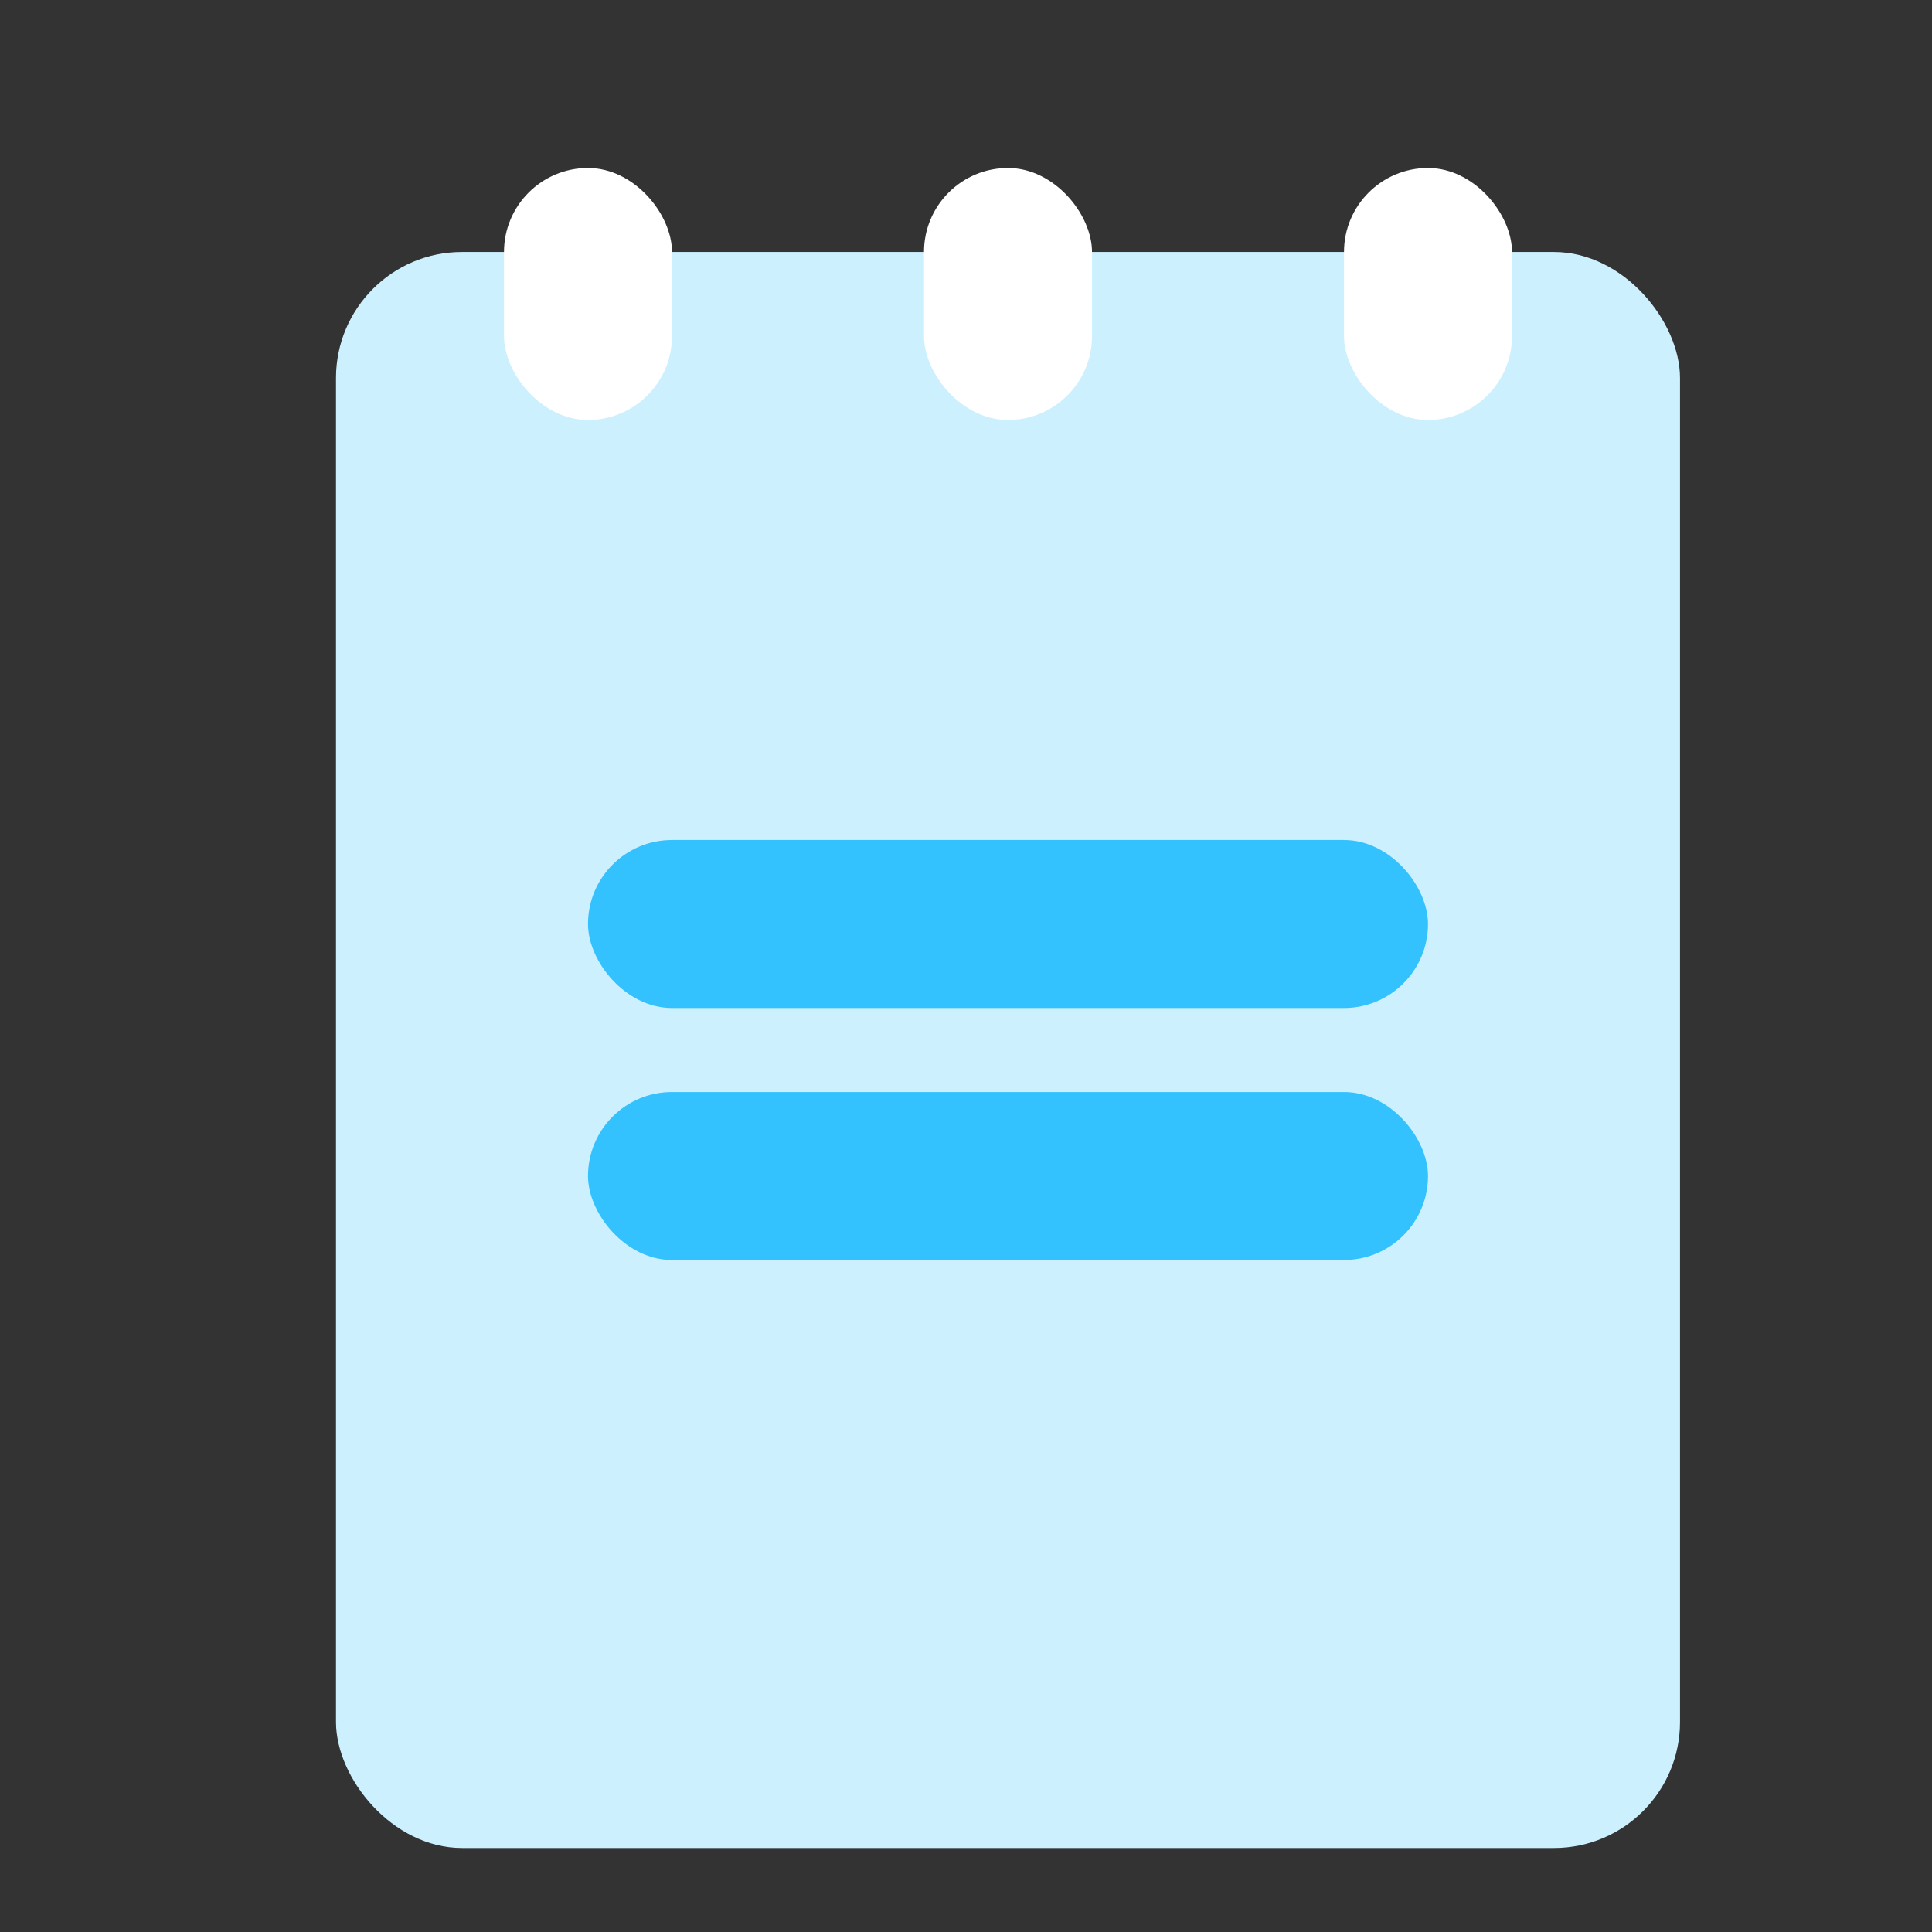 <svg width="23" height="23" viewBox="0 0 23 23" fill="none" xmlns="http://www.w3.org/2000/svg">
<rect x="0" y="0" width="23" height="23" fill="#333333" stroke="none"/>
<rect x="4" y="3" width="16" height="19" rx="1.5" fill="#CDF0FF"/>
<rect x="6" y="2" width="2" height="3" rx="1" fill="white"/>
<rect x="11" y="2" width="2" height="3" rx="1" fill="white"/>
<rect x="16" y="2" width="2" height="3" rx="1" fill="white"/>
<rect x="7" y="10" width="10" height="2" rx="1" fill="#34C2FF"/>
<rect x="7" y="13" width="10" height="2" rx="1" fill="#34C2FF"/>
</svg>
